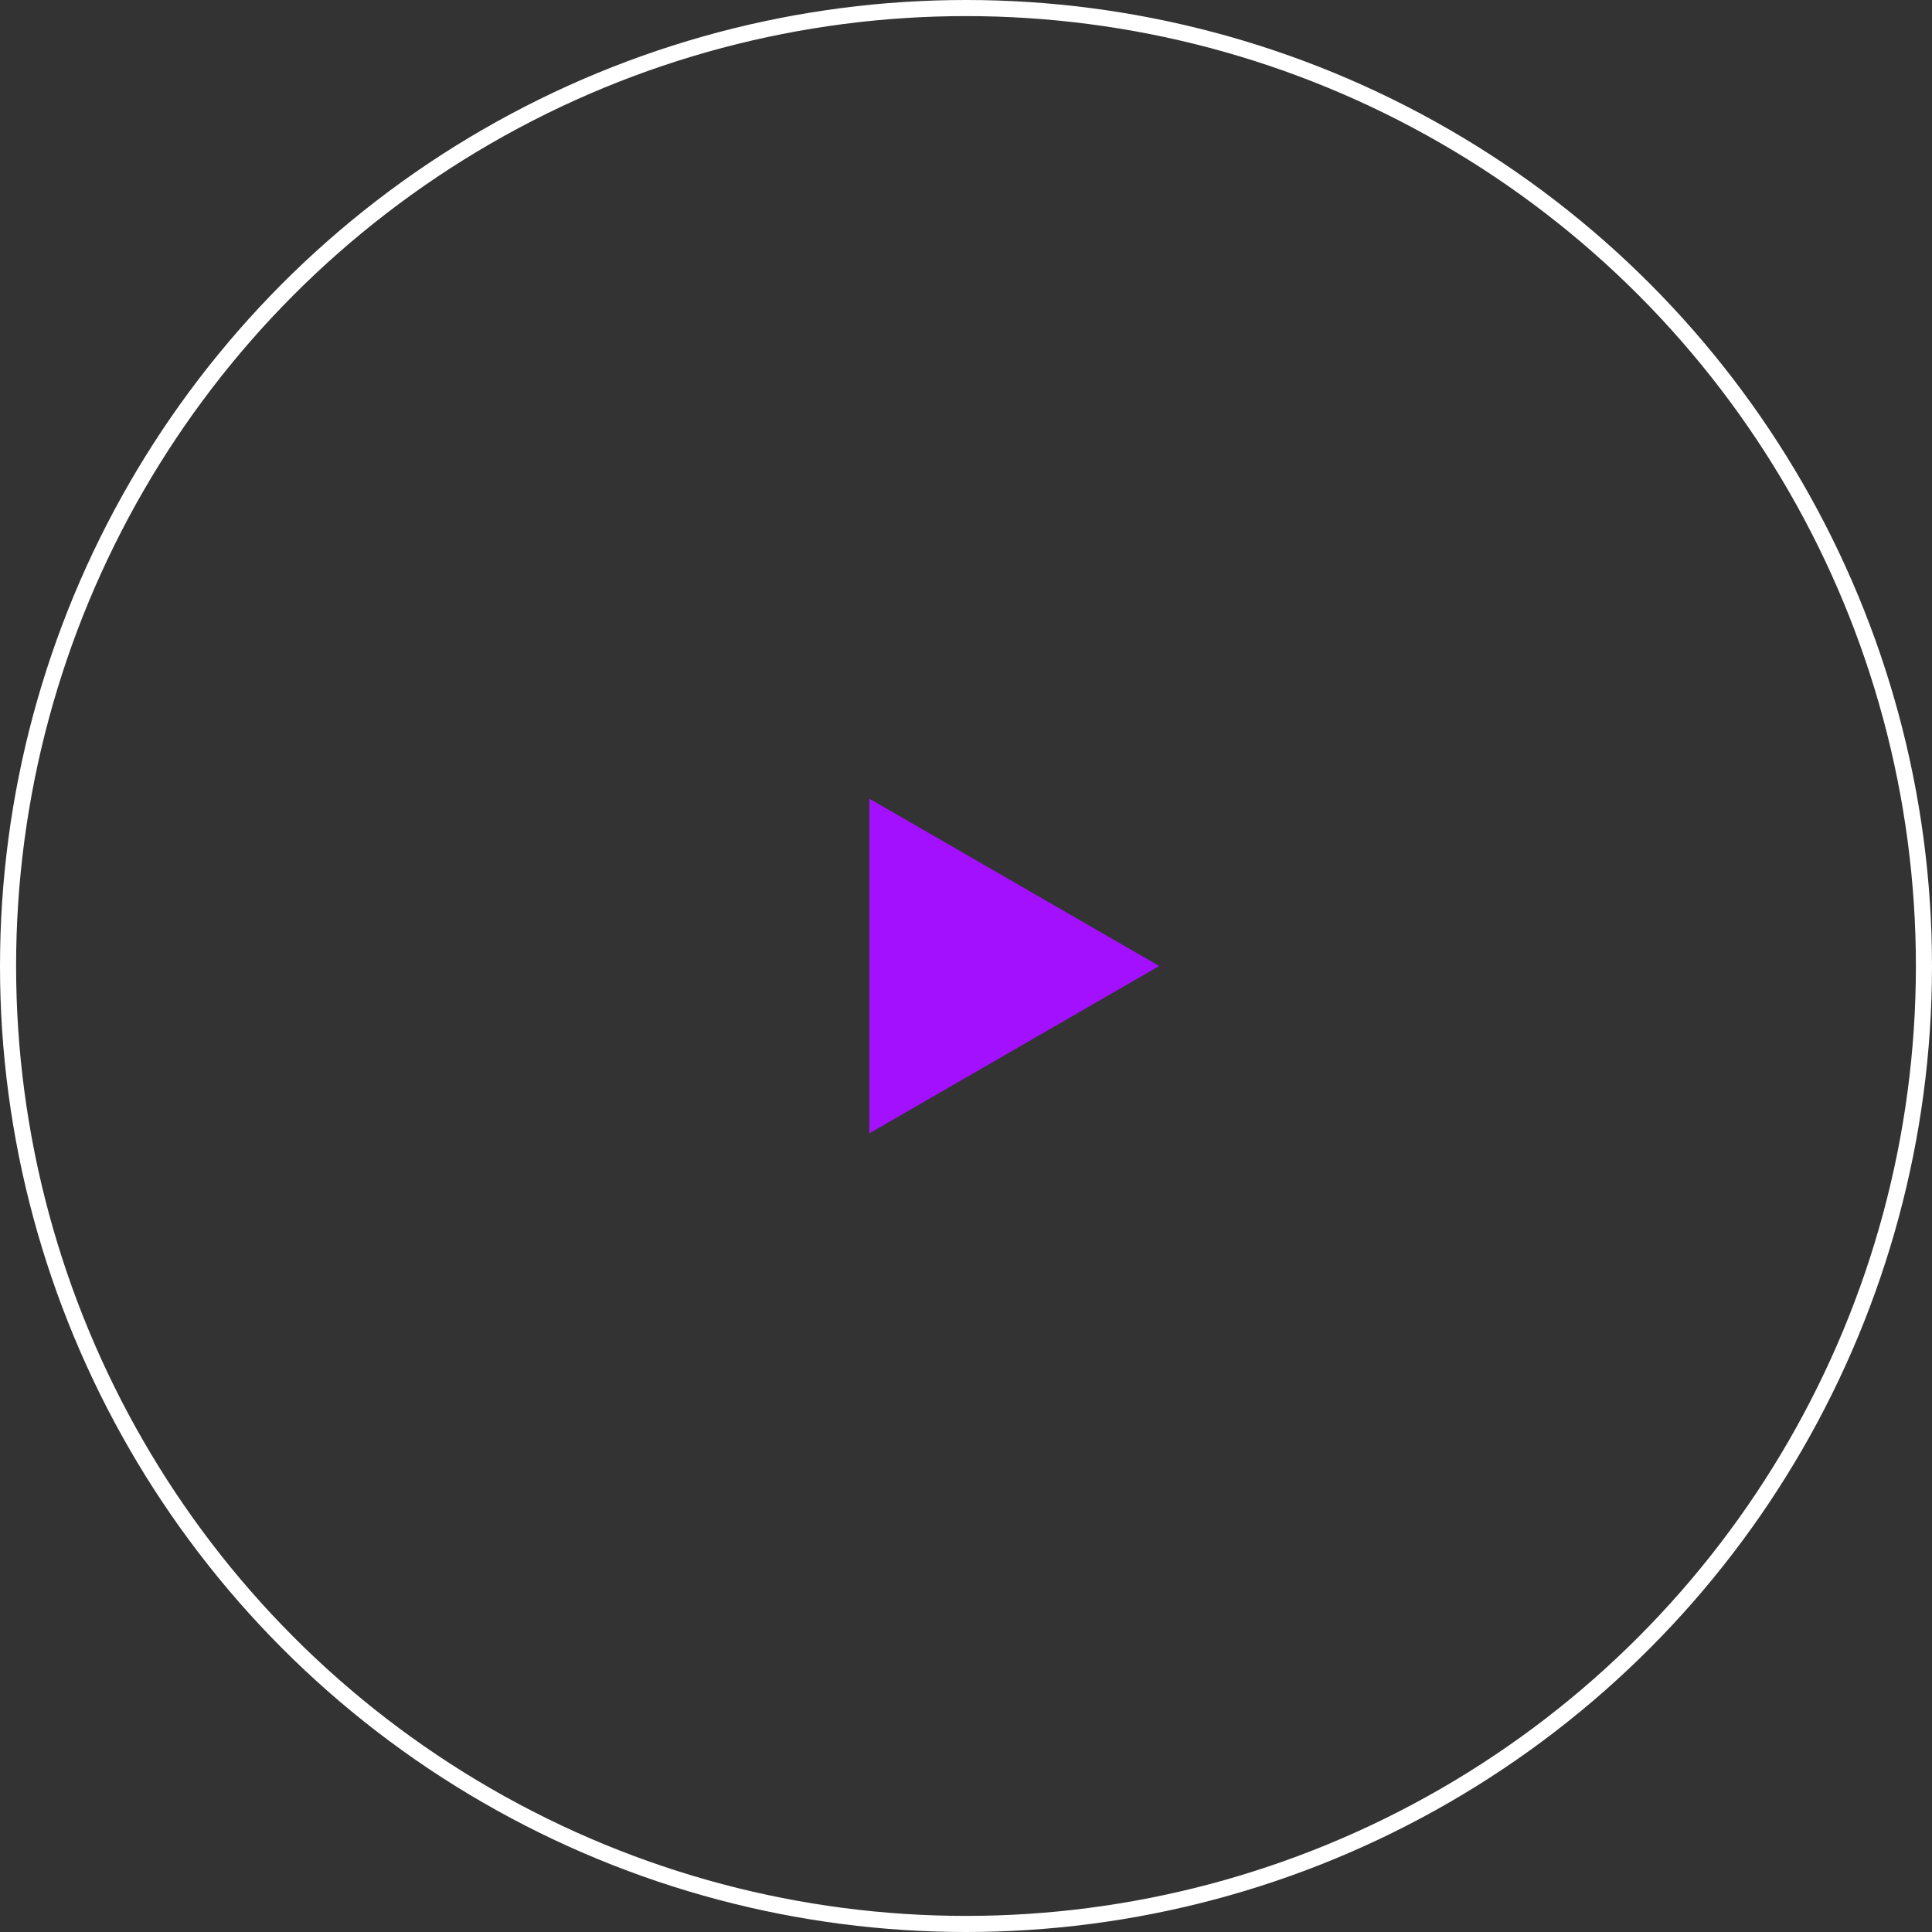 <svg width="120" height="120" viewBox="0 0 120 120" fill="none" xmlns="http://www.w3.org/2000/svg">
<rect x="0" y="0" width="120" height="120" fill="#333333" stroke="none"/>
<circle cx="60" cy="60" r="59.5" stroke="white"/>
<path d="M72 60L54 70.392L54 49.608L72 60Z" fill="#A310FD"/>
</svg>
